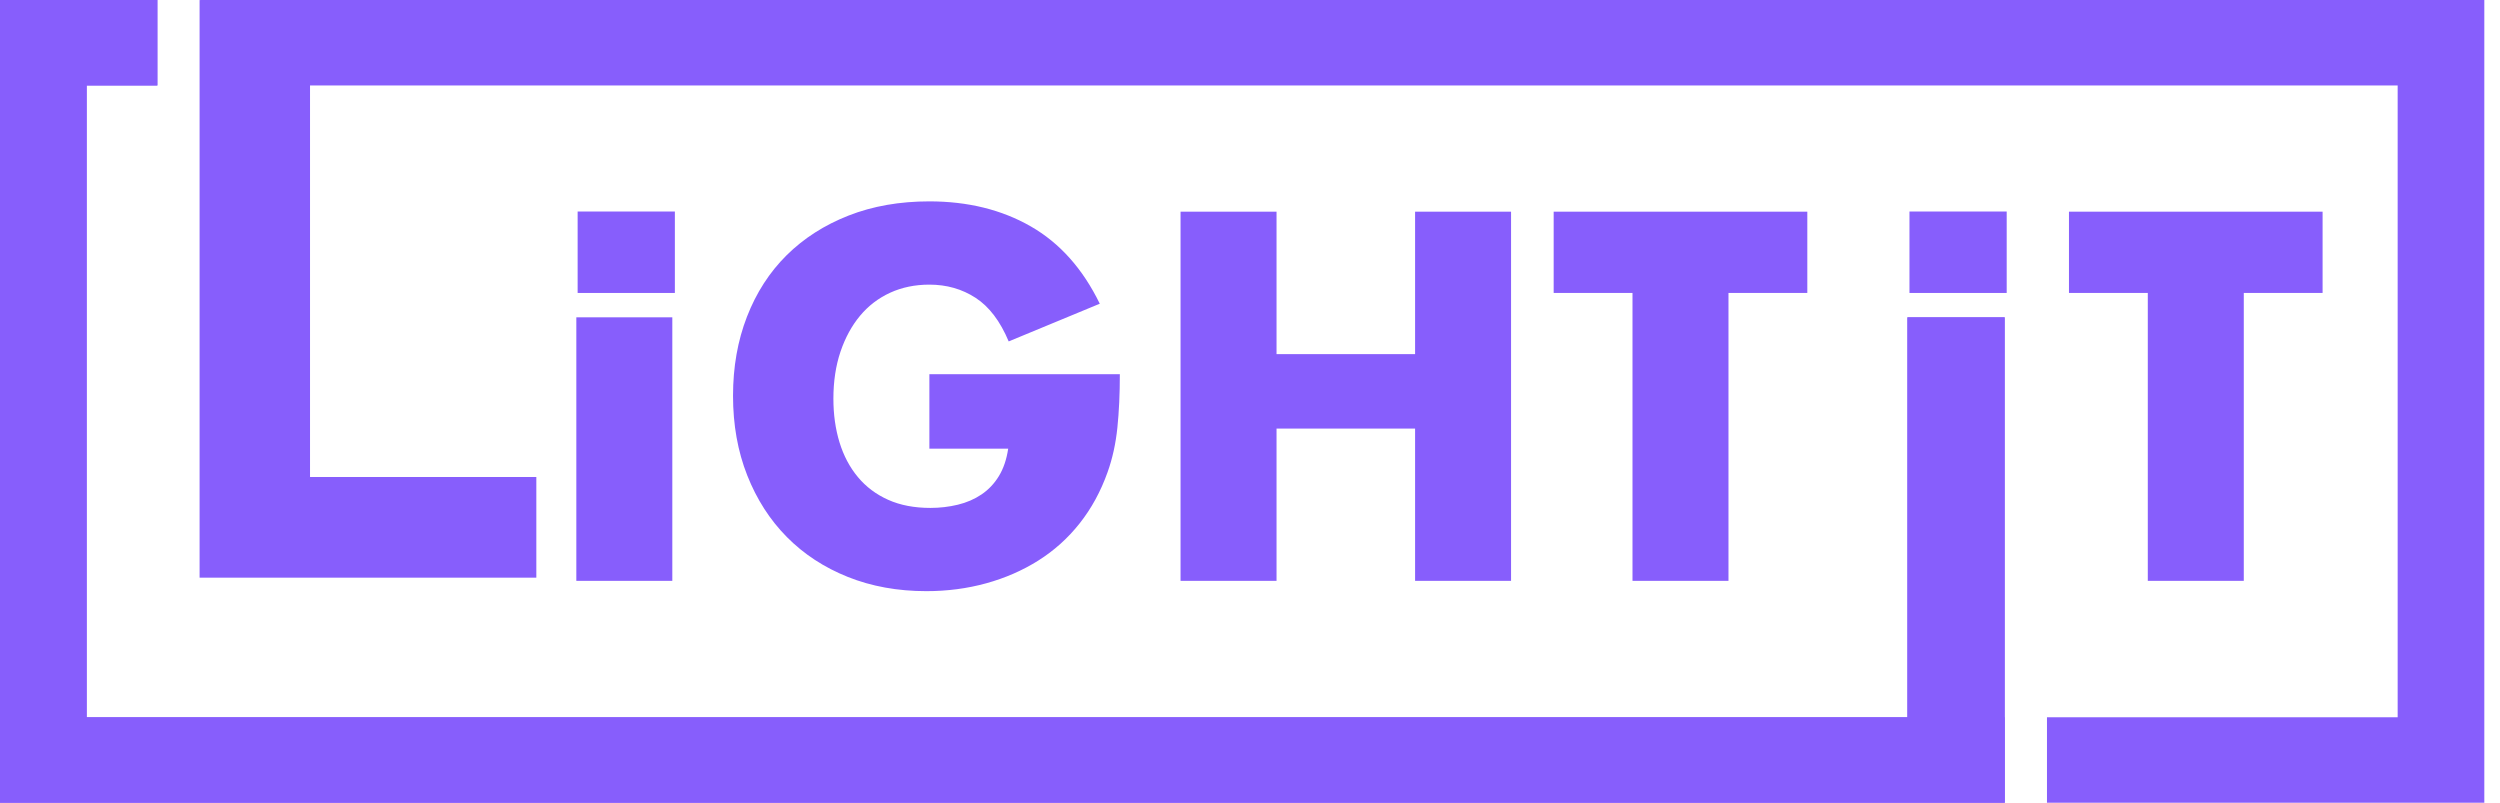 <svg width="109" height="35" viewBox="0 0 109 35" fill="none" xmlns="http://www.w3.org/2000/svg">
<path id="path52 2" d="M87.403 31.274V13.835H83.164V31.274H3.778V3.727H6.861V0H0V35H87.409V31.274H87.403Z" fill="#875EFC"/>
<path id="path46 2" d="M83.253 9.222H87.492V12.773H83.253V9.222Z" fill="#875EFC"/>
<path id="path46 1" d="M25.185 9.222H29.424V12.773H25.185V9.222Z" fill="#875EFC"/>
<path id="path52 1" d="M87.403 31.274V13.835H83.164V31.274H3.778V3.727H6.861V0H0V35H87.409V31.274H87.403Z" fill="#875EFC"/>
<path id="Vector" d="M8.74 0V0.002H8.702V25.186H10.621V25.186H23.384V20.797H13.517V3.727H104.538V31.274H89.248V34.999H108.316V0H8.74Z" fill="#875EFC"/>
<path id="Vector_2" d="M29.313 13.835V25.325H25.128V13.835H29.313Z" fill="#875EFC"/>
<path id="Vector_3" d="M40.52 16.316H48.825C48.825 17.169 48.79 17.946 48.718 18.643C48.646 19.34 48.505 19.988 48.291 20.586C47.992 21.426 47.587 22.169 47.074 22.817C46.562 23.465 45.961 24.005 45.27 24.44C44.58 24.874 43.822 25.205 42.997 25.432C42.171 25.66 41.303 25.774 40.392 25.774C39.139 25.774 37.997 25.567 36.965 25.154C35.934 24.742 35.047 24.162 34.308 23.415C33.568 22.668 32.992 21.77 32.579 20.725C32.166 19.679 31.96 18.523 31.96 17.255C31.96 16.004 32.162 14.853 32.568 13.808C32.974 12.762 33.55 11.869 34.297 11.128C35.044 10.389 35.944 9.812 36.997 9.399C38.051 8.986 39.225 8.78 40.52 8.78C42.199 8.78 43.672 9.143 44.939 9.869C46.206 10.595 47.21 11.72 47.95 13.242L43.979 14.886C43.609 14.004 43.128 13.37 42.537 12.986C41.947 12.602 41.275 12.41 40.52 12.41C39.894 12.41 39.325 12.528 38.812 12.762C38.3 12.997 37.862 13.332 37.5 13.765C37.137 14.2 36.852 14.723 36.645 15.334C36.439 15.946 36.336 16.63 36.336 17.384C36.336 18.068 36.424 18.7 36.602 19.285C36.781 19.867 37.047 20.373 37.404 20.8C37.759 21.227 38.201 21.558 38.727 21.793C39.253 22.028 39.866 22.145 40.564 22.145C40.975 22.145 41.374 22.099 41.758 22.006C42.143 21.914 42.488 21.764 42.794 21.558C43.099 21.352 43.352 21.085 43.552 20.757C43.751 20.43 43.887 20.032 43.957 19.562H40.521V16.316H40.52Z" fill="#875EFC"/>
<path id="Vector_4" d="M55.657 15.44H61.698V9.229H65.882V25.325H61.698V18.686H55.657V25.325H51.472V9.229H55.657V15.44Z" fill="#875EFC"/>
<path id="Vector_5" d="M75.362 12.772V25.325H71.177V12.772H67.74V9.229H78.799V12.772H75.362Z" fill="#875EFC"/>
<path id="Vector_6" d="M97.829 12.772V25.325H93.644V12.772H90.207V9.229H101.265V12.772H97.829Z" fill="#875EFC"/>
</svg>
